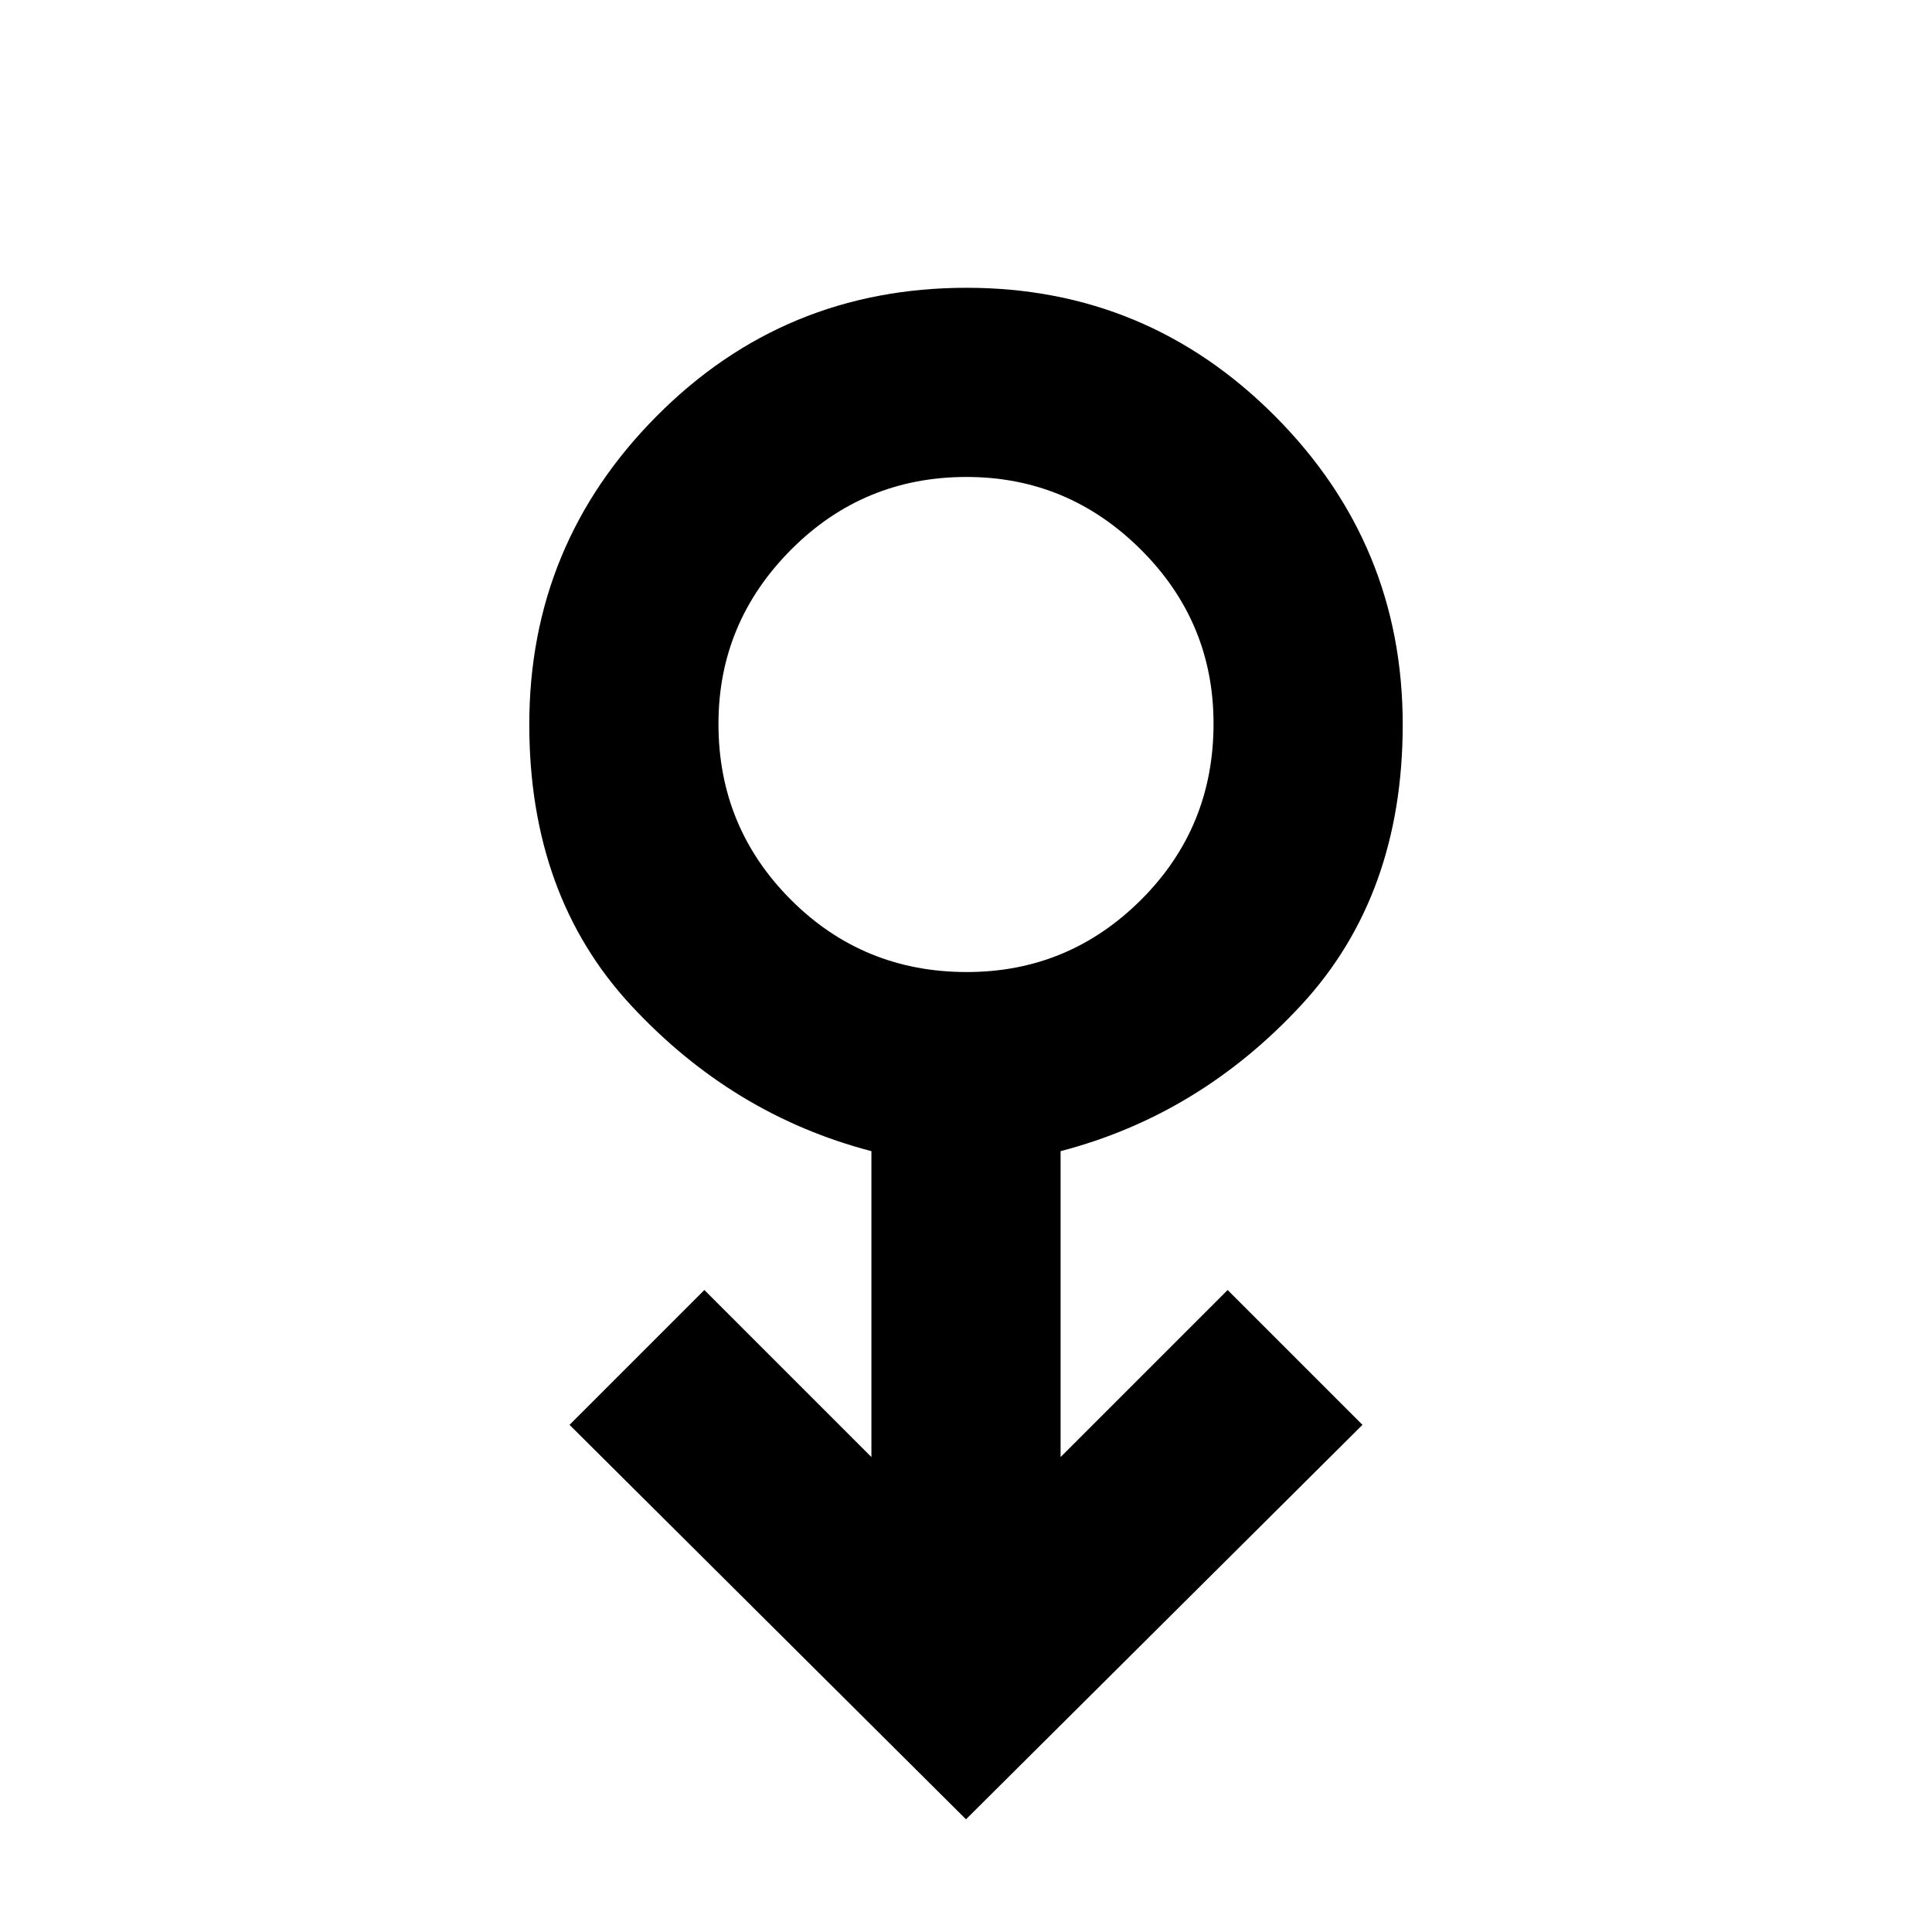 <svg xmlns="http://www.w3.org/2000/svg" width="48" height="48" viewBox="0 -960 960 960"><path d="M480-56 283-252l67-67 83 83v-152q-69-18-119.5-72.5T263-600q0-89.545 63.322-153.272Q389.643-817 480.322-817 570-817 633.5-753.272 697-689.545 697-600q0 85-50.5 139.5T527-388v152l83-83 67 67L480-56Zm.412-421Q531-477 567-512.912q36-35.912 36-87.5Q603-651 566.794-687q-36.206-36-86.5-36Q429-723 393-686.794t-36 86.5Q357-549 392.912-513t87.5 36ZM480-600Z"/></svg>